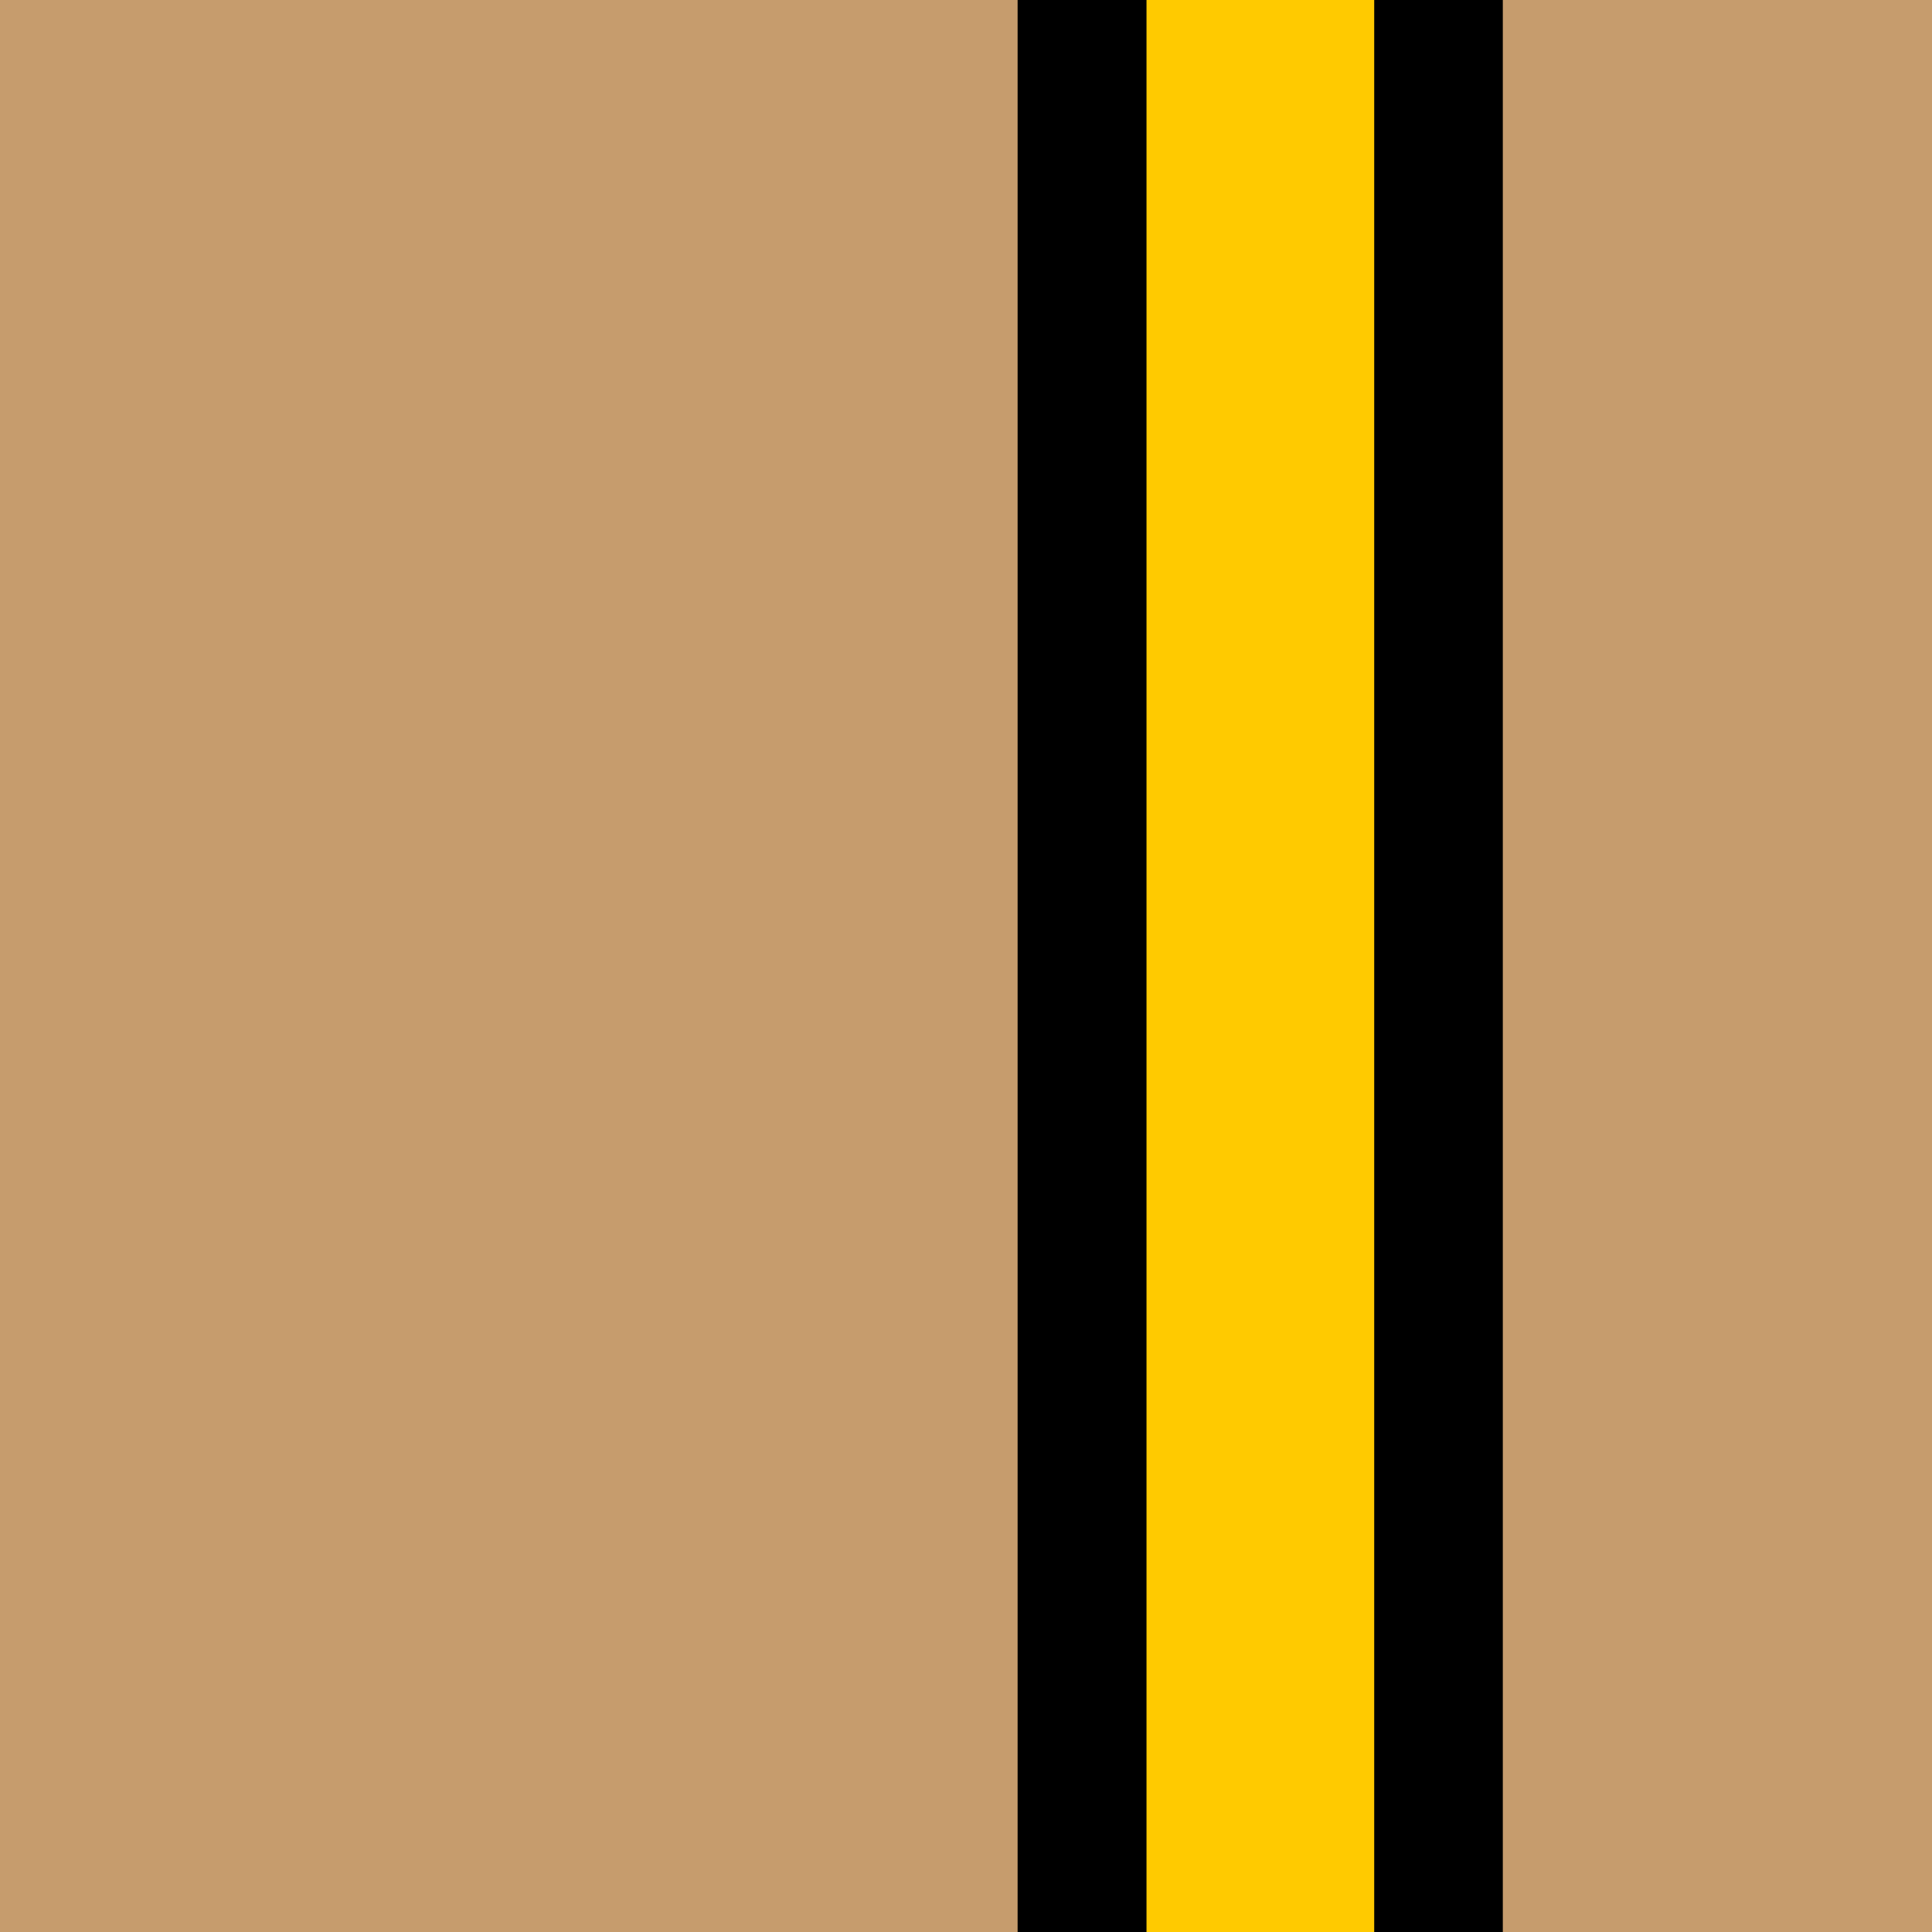 <?xml version="1.0" encoding="utf-8"?>
<!-- Generator: Adobe Illustrator 27.0.1, SVG Export Plug-In . SVG Version: 6.00 Build 0)  -->
<svg version="1.1" id="Lager_1" xmlns="http://www.w3.org/2000/svg" xmlns:xlink="http://www.w3.org/1999/xlink" x="0px" y="0px"
	 viewBox="0 0 70 70" style="enable-background:new 0 0 70 70;" xml:space="preserve">
<style type="text/css">
	.st0{fill:#C69C6D;}
	.st1{fill:#FFCA00;}
</style>
<rect class="st0" width="70" height="70"/>
<g>
	<rect x="36.87" width="17.58" height="70"/>
	<rect x="41.54" class="st1" width="8.25" height="70"/>
</g>
</svg>
